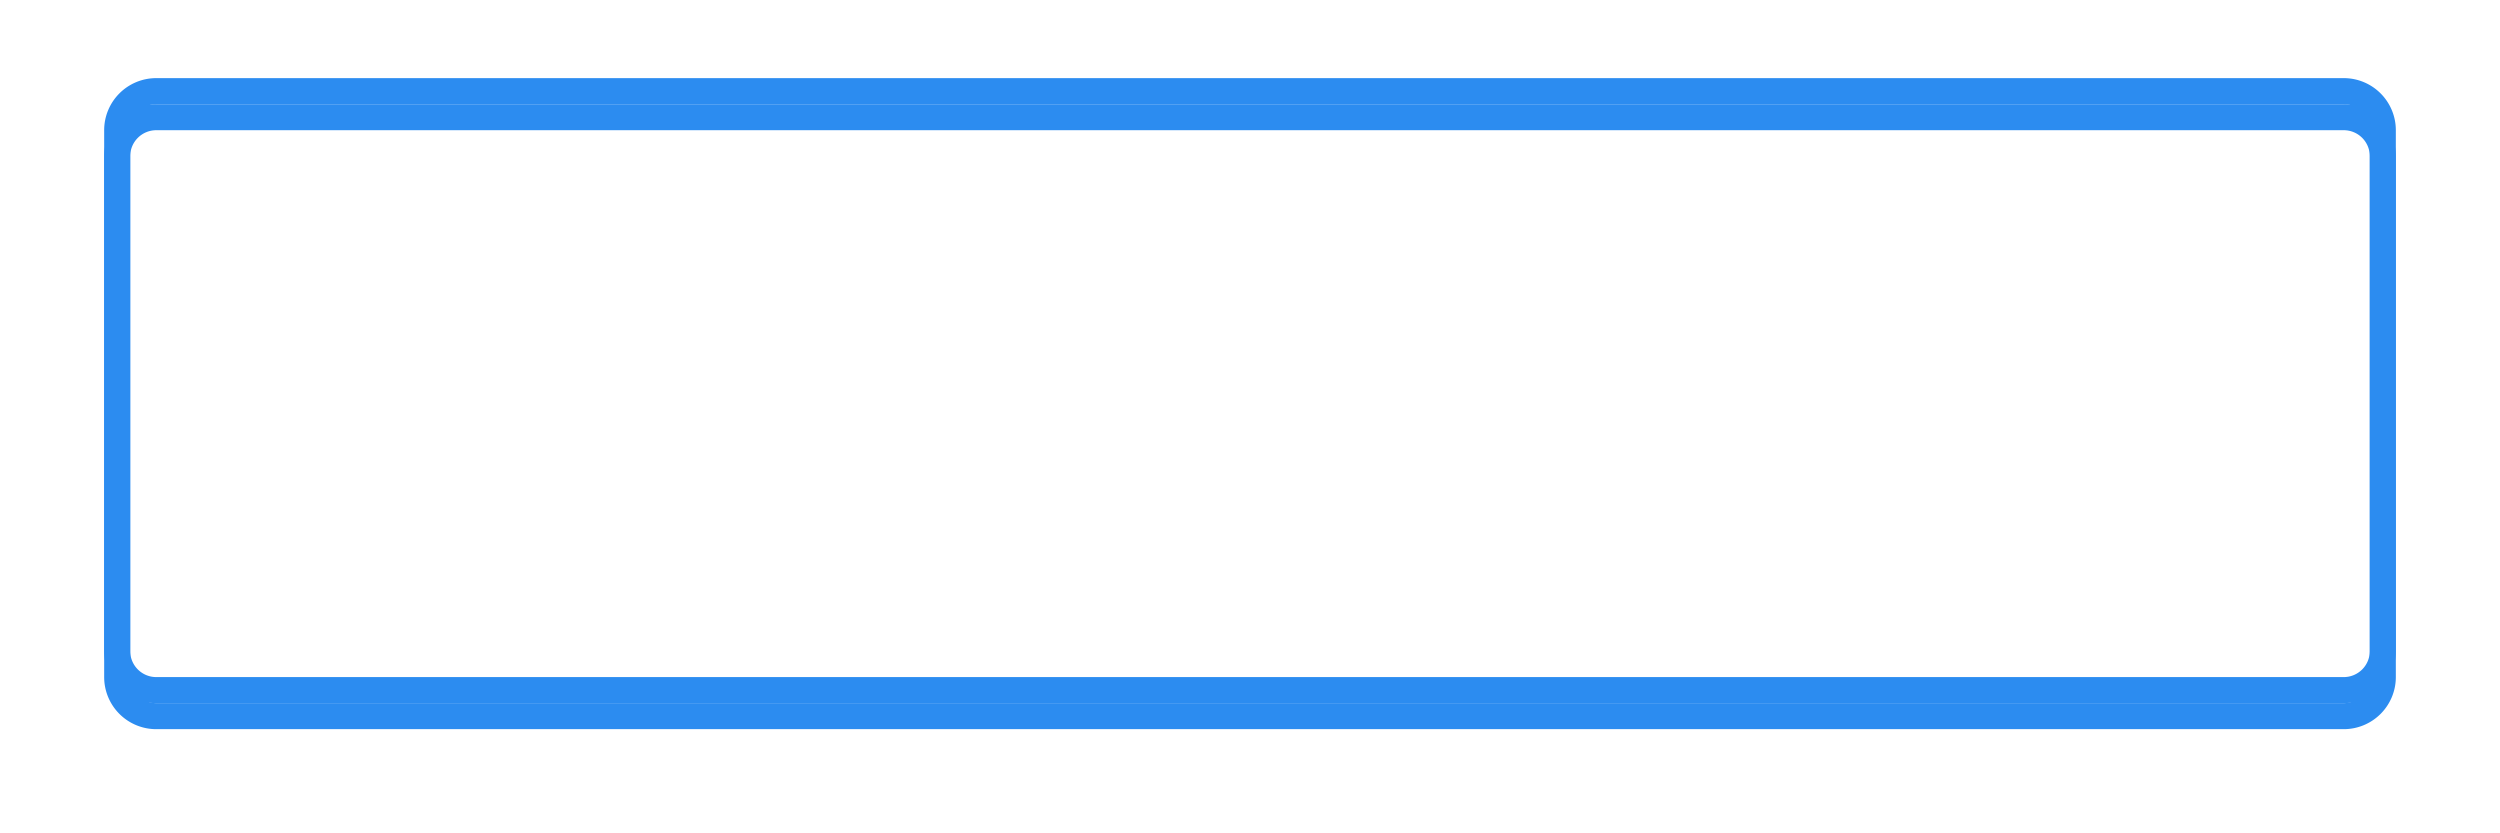 ﻿<?xml version="1.0" encoding="utf-8"?>
<svg version="1.1" xmlns:xlink="http://www.w3.org/1999/xlink" width="96px" height="32px" xmlns="http://www.w3.org/2000/svg">
  <defs>
    <filter x="226px" y="458px" width="96px" height="32px" filterUnits="userSpaceOnUse" id="filter600">
      <feOffset dx="0" dy="1" in="SourceAlpha" result="shadowOffsetInner" />
      <feGaussianBlur stdDeviation="2" in="shadowOffsetInner" result="shadowGaussian" />
      <feComposite in2="shadowGaussian" operator="atop" in="SourceAlpha" result="shadowComposite" />
      <feColorMatrix type="matrix" values="0 0 0 0 0.173  0 0 0 0 0.549  0 0 0 0 0.941  0 0 0 1 0  " in="shadowComposite" />
    </filter>
    <g id="widget601">
      <path d="M 230.5 463  A 1.5 1.5 0 0 1 232 461.5 L 316 461.5  A 1.5 1.5 0 0 1 317.5 463 L 317.5 483  A 1.5 1.5 0 0 1 316 484.5 L 232 484.5  A 1.5 1.5 0 0 1 230.5 483 L 230.5 463  Z " fill-rule="nonzero" fill="#ffffff" stroke="none" fill-opacity="0" />
      <path d="M 230.5 463  A 1.5 1.5 0 0 1 232 461.5 L 316 461.5  A 1.5 1.5 0 0 1 317.5 463 L 317.5 483  A 1.5 1.5 0 0 1 316 484.5 L 232 484.5  A 1.5 1.5 0 0 1 230.5 483 L 230.5 463  Z " stroke-width="1" stroke="#2c8cf0" fill="none" />
    </g>
  </defs>
  <g transform="matrix(1 0 0 1 -226 -458 )">
    <use xlink:href="#widget601" filter="url(#filter600)" />
    <use xlink:href="#widget601" />
  </g>
</svg>